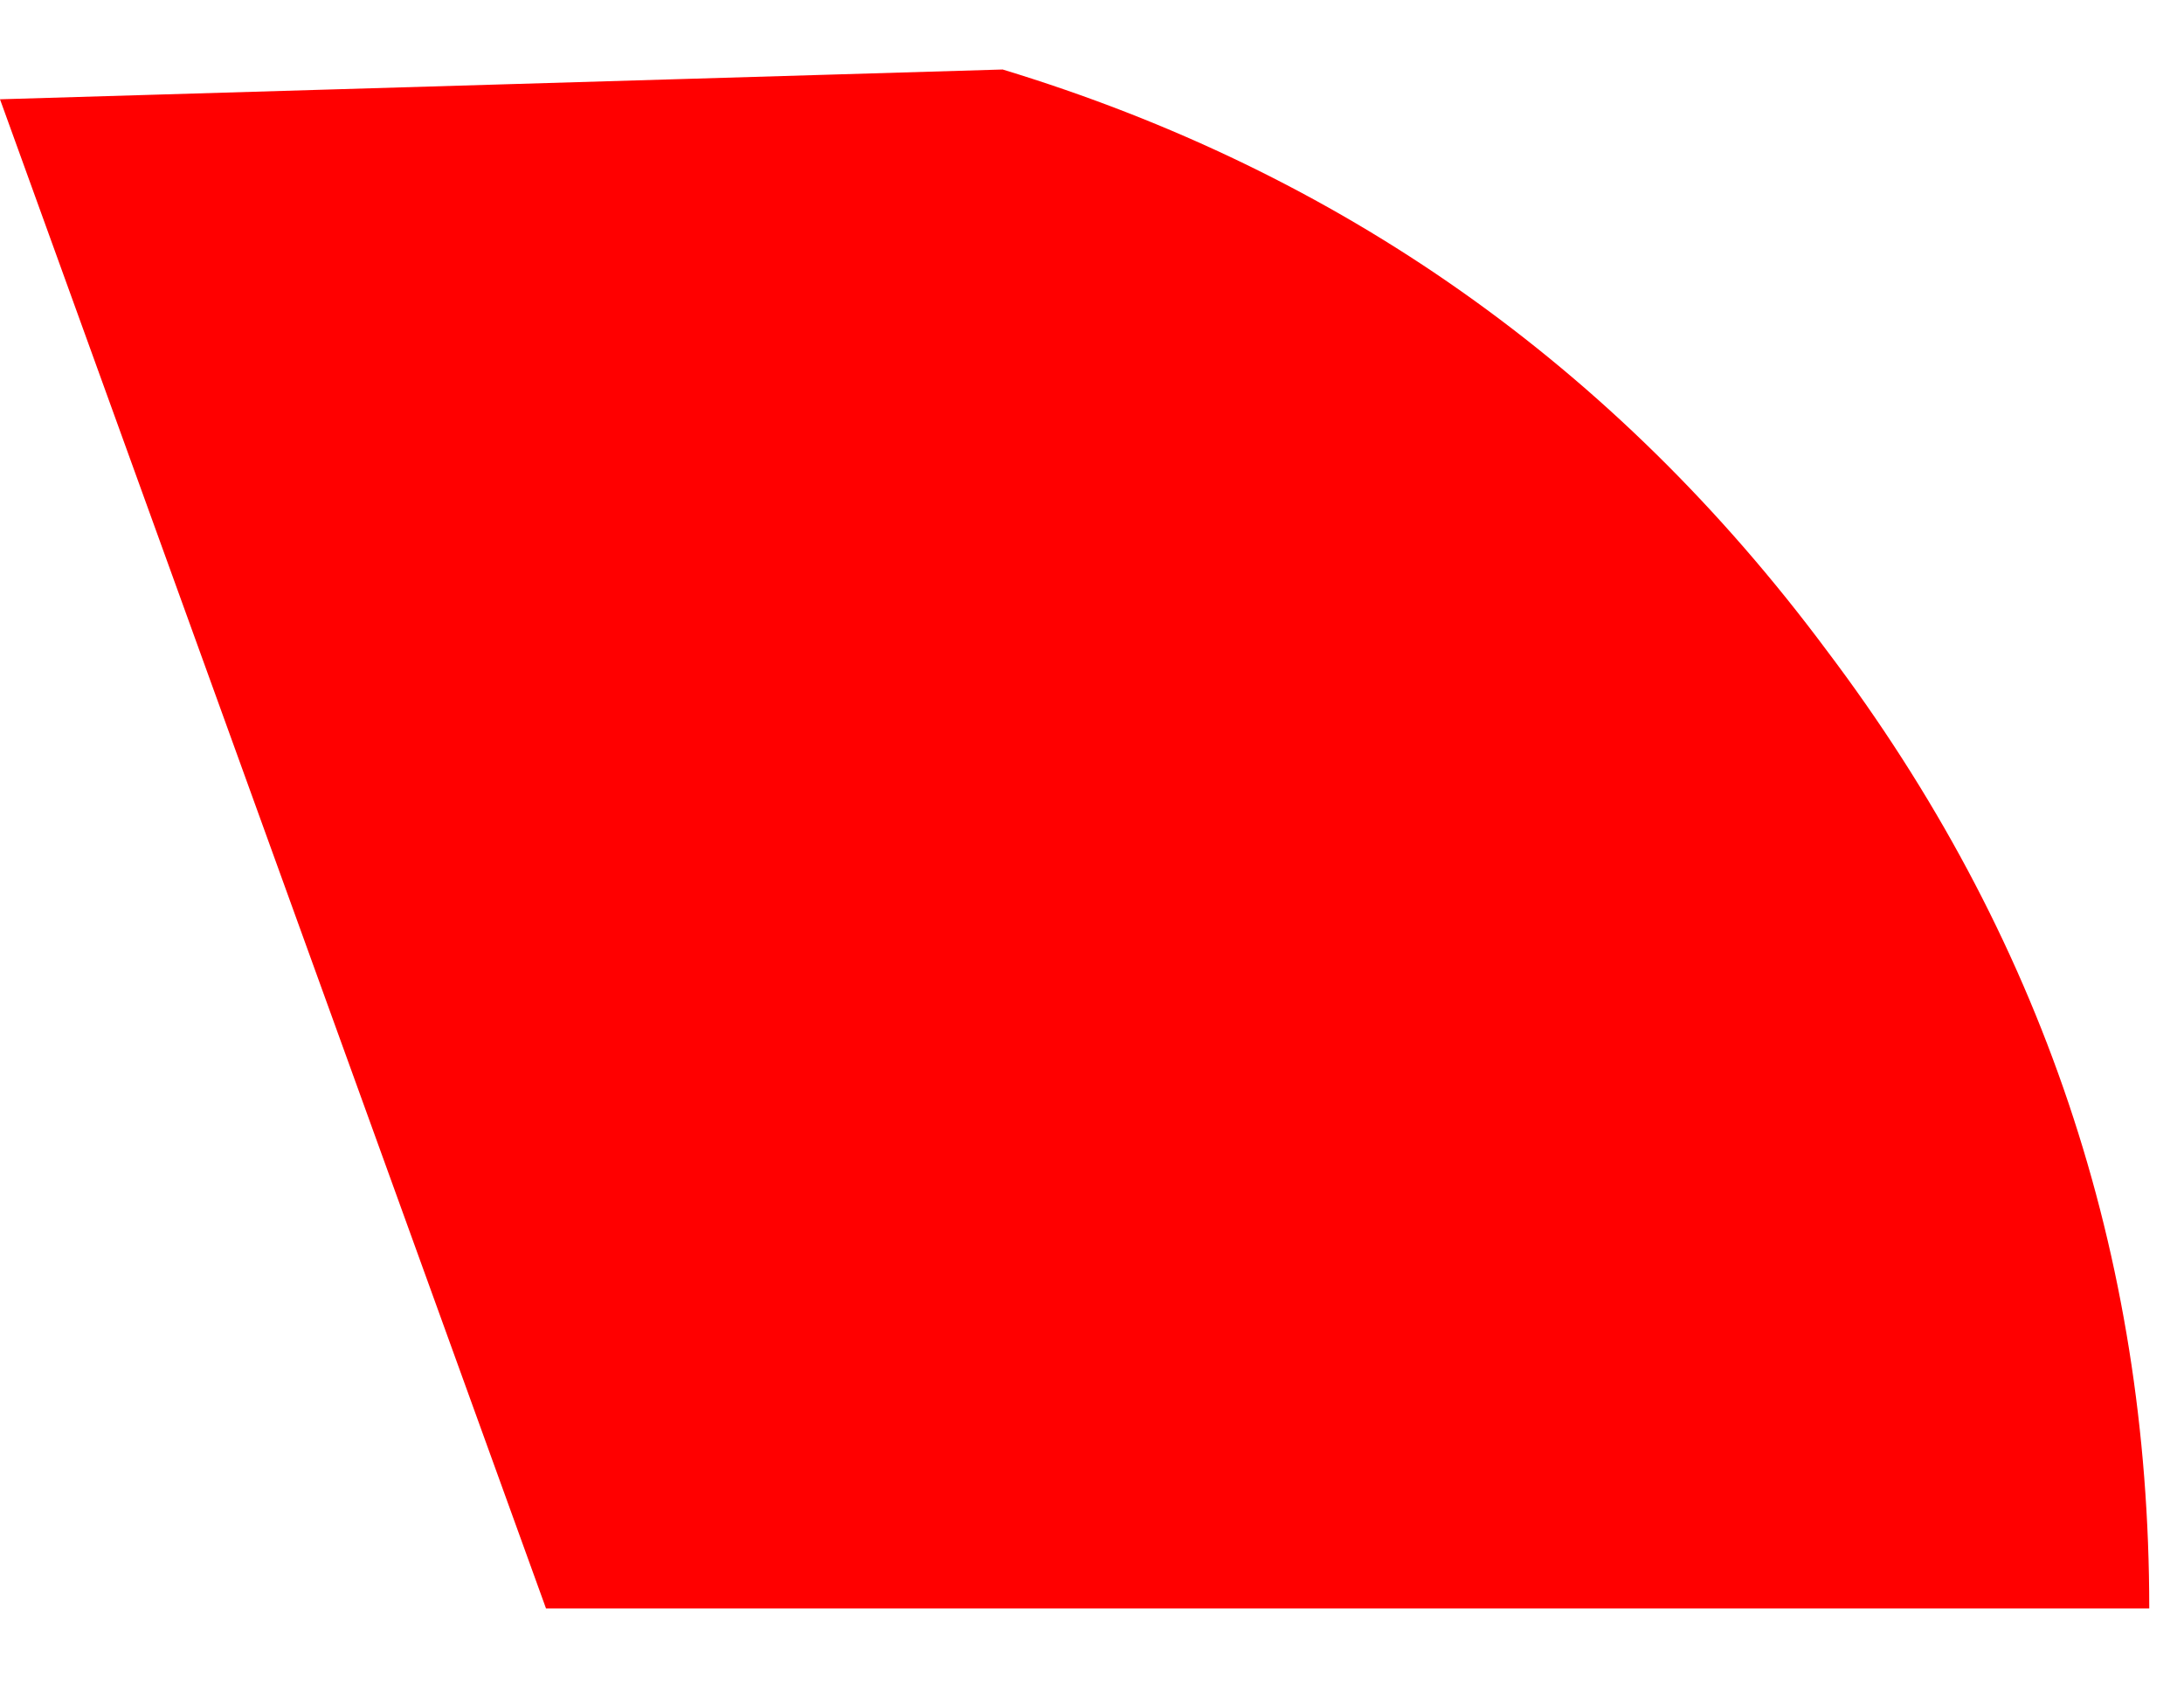 <?xml version="1.0" encoding="utf-8"?>
<svg version="1.1" id="Layer_1"
xmlns="http://www.w3.org/2000/svg"
xmlns:xlink="http://www.w3.org/1999/xlink"
width="22px" height="17px"
xml:space="preserve">
<g id="40" transform="matrix(1, 0, 0, 1, -1.75, 16.05)">
<path style="fill:#FF0000;fill-opacity:1" d="M20.15,-9.5Q23.4 -5.2 23.4 0.15L7.25 0.15L1.75 -15.05L11.85 -15.35Q16.95 -13.8 20.15 -9.5" />
</g>
</svg>
